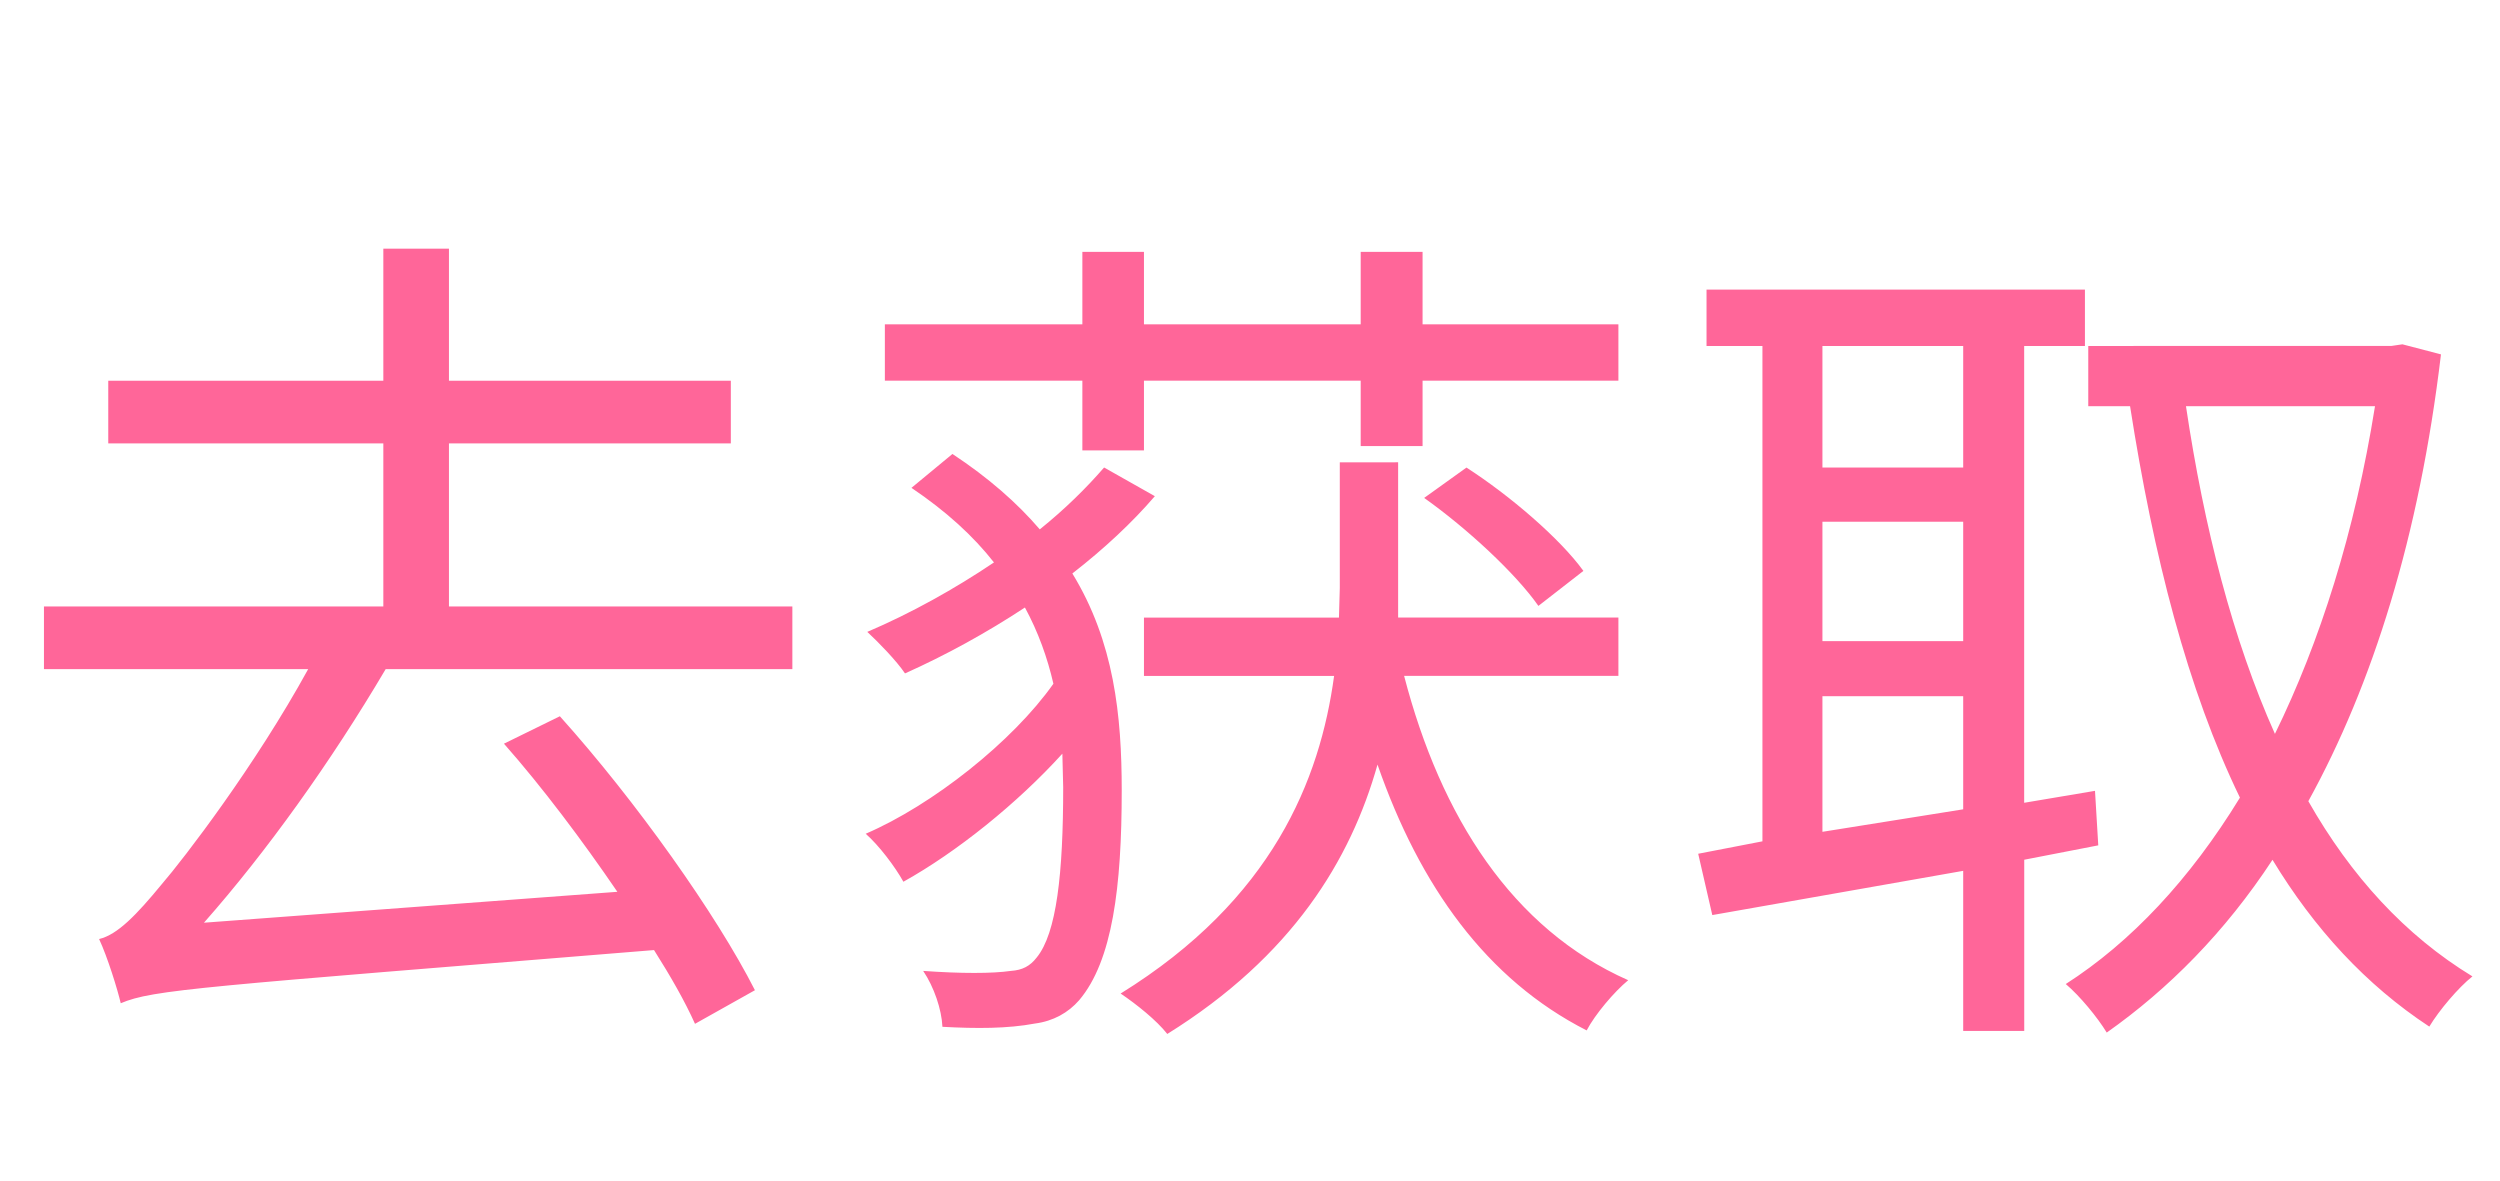 <svg fill="none" height="17" viewBox="0 0 36 17" width="36" xmlns="http://www.w3.org/2000/svg"><path d="m1.738 14.447c.469-.199 1.141-.234 7.68-.766.242.383.445.738.59 1.062l.863-.484c-.551-1.086-1.715-2.727-2.809-3.945l-.805.395c.555.629 1.129 1.395 1.633 2.133l-5.953.445c.902-1.023 1.824-2.309 2.617-3.652h5.856v-.902h-4.945v-2.348h4.059v-.902h-4.059v-1.902h-.945v1.902h-3.961v.902h3.961v2.348h-4.887v.902h3.805c-.766 1.395-1.789 2.727-2.109 3.098-.363.441-.637.727-.902.789.121.258.266.727.312.926zm18.77-7.277c.621.441 1.32 1.09 1.645 1.555l.648-.504c-.336-.465-1.059-1.086-1.684-1.488zm-1.215-.512v1.809l-.012.426h-2.808v.84h2.738c-.203 1.496-.887 3.219-3.074 4.574.231.156.519.387.672.582 1.801-1.121 2.641-2.508 3.027-3.879.609 1.75 1.57 3.094 3.012 3.828.121-.231.395-.555.598-.723-1.668-.738-2.699-2.352-3.227-4.383h3.086v-.84h-3.172v-.426-1.809zm.301-3.031v1.043h-3.121v-1.043h-.887v1.043h-2.844v.812h2.844v1.004h.887v-1.004h3.121v.941h.891v-.941h2.82v-.812h-2.82v-1.043zm-3.695 3.105c-.254.293-.562.598-.926.891-.324-.379-.742-.746-1.258-1.086l-.59.488c.504.34.891.695 1.188 1.074-.562.379-1.199.734-1.824 1 .168.156.422.418.543.598.586-.262 1.176-.586 1.727-.949.191.352.324.723.41 1.098-.59.836-1.742 1.746-2.703 2.16.191.168.422.473.543.691.766-.426 1.641-1.129 2.289-1.844l.012.484c0 1.238-.094 2.102-.383 2.453-.094.121-.203.18-.371.191-.266.039-.719.039-1.262 0 .156.231.266.555.277.805.492.027.938.027 1.332-.047.266-.035.48-.156.637-.336.48-.566.613-1.633.613-3.02 0-1.078-.109-2.141-.711-3.125.457-.355.863-.734 1.188-1.113zm18.301-.883c-.289 1.812-.793 3.395-1.441 4.719-.609-1.363-1.02-2.969-1.281-4.719zm-4.129-.867v.867h.602c.336 2.156.828 4.082 1.582 5.637-.719 1.176-1.57 2.082-2.508 2.684.203.172.457.48.59.699.887-.625 1.703-1.445 2.387-2.488.602.992 1.344 1.801 2.258 2.402.141-.234.418-.562.621-.723-.969-.59-1.75-1.445-2.363-2.523.926-1.68 1.598-3.813 1.91-6.434l-.555-.145-.156.023zm-5.617 7.312.203.883 3.613-.637v2.305h.879v-2.465l1.066-.207-.047-.785-1.02.172v-6.578h.875v-.812h-5.449v.812h.805v7.133zm1.789-7.312h2.027v1.75h-2.027zm0 2.531h2.027v1.719h-2.027zm0 2.512h2.027v1.629l-2.027.324z" fill="#f69"/></svg>